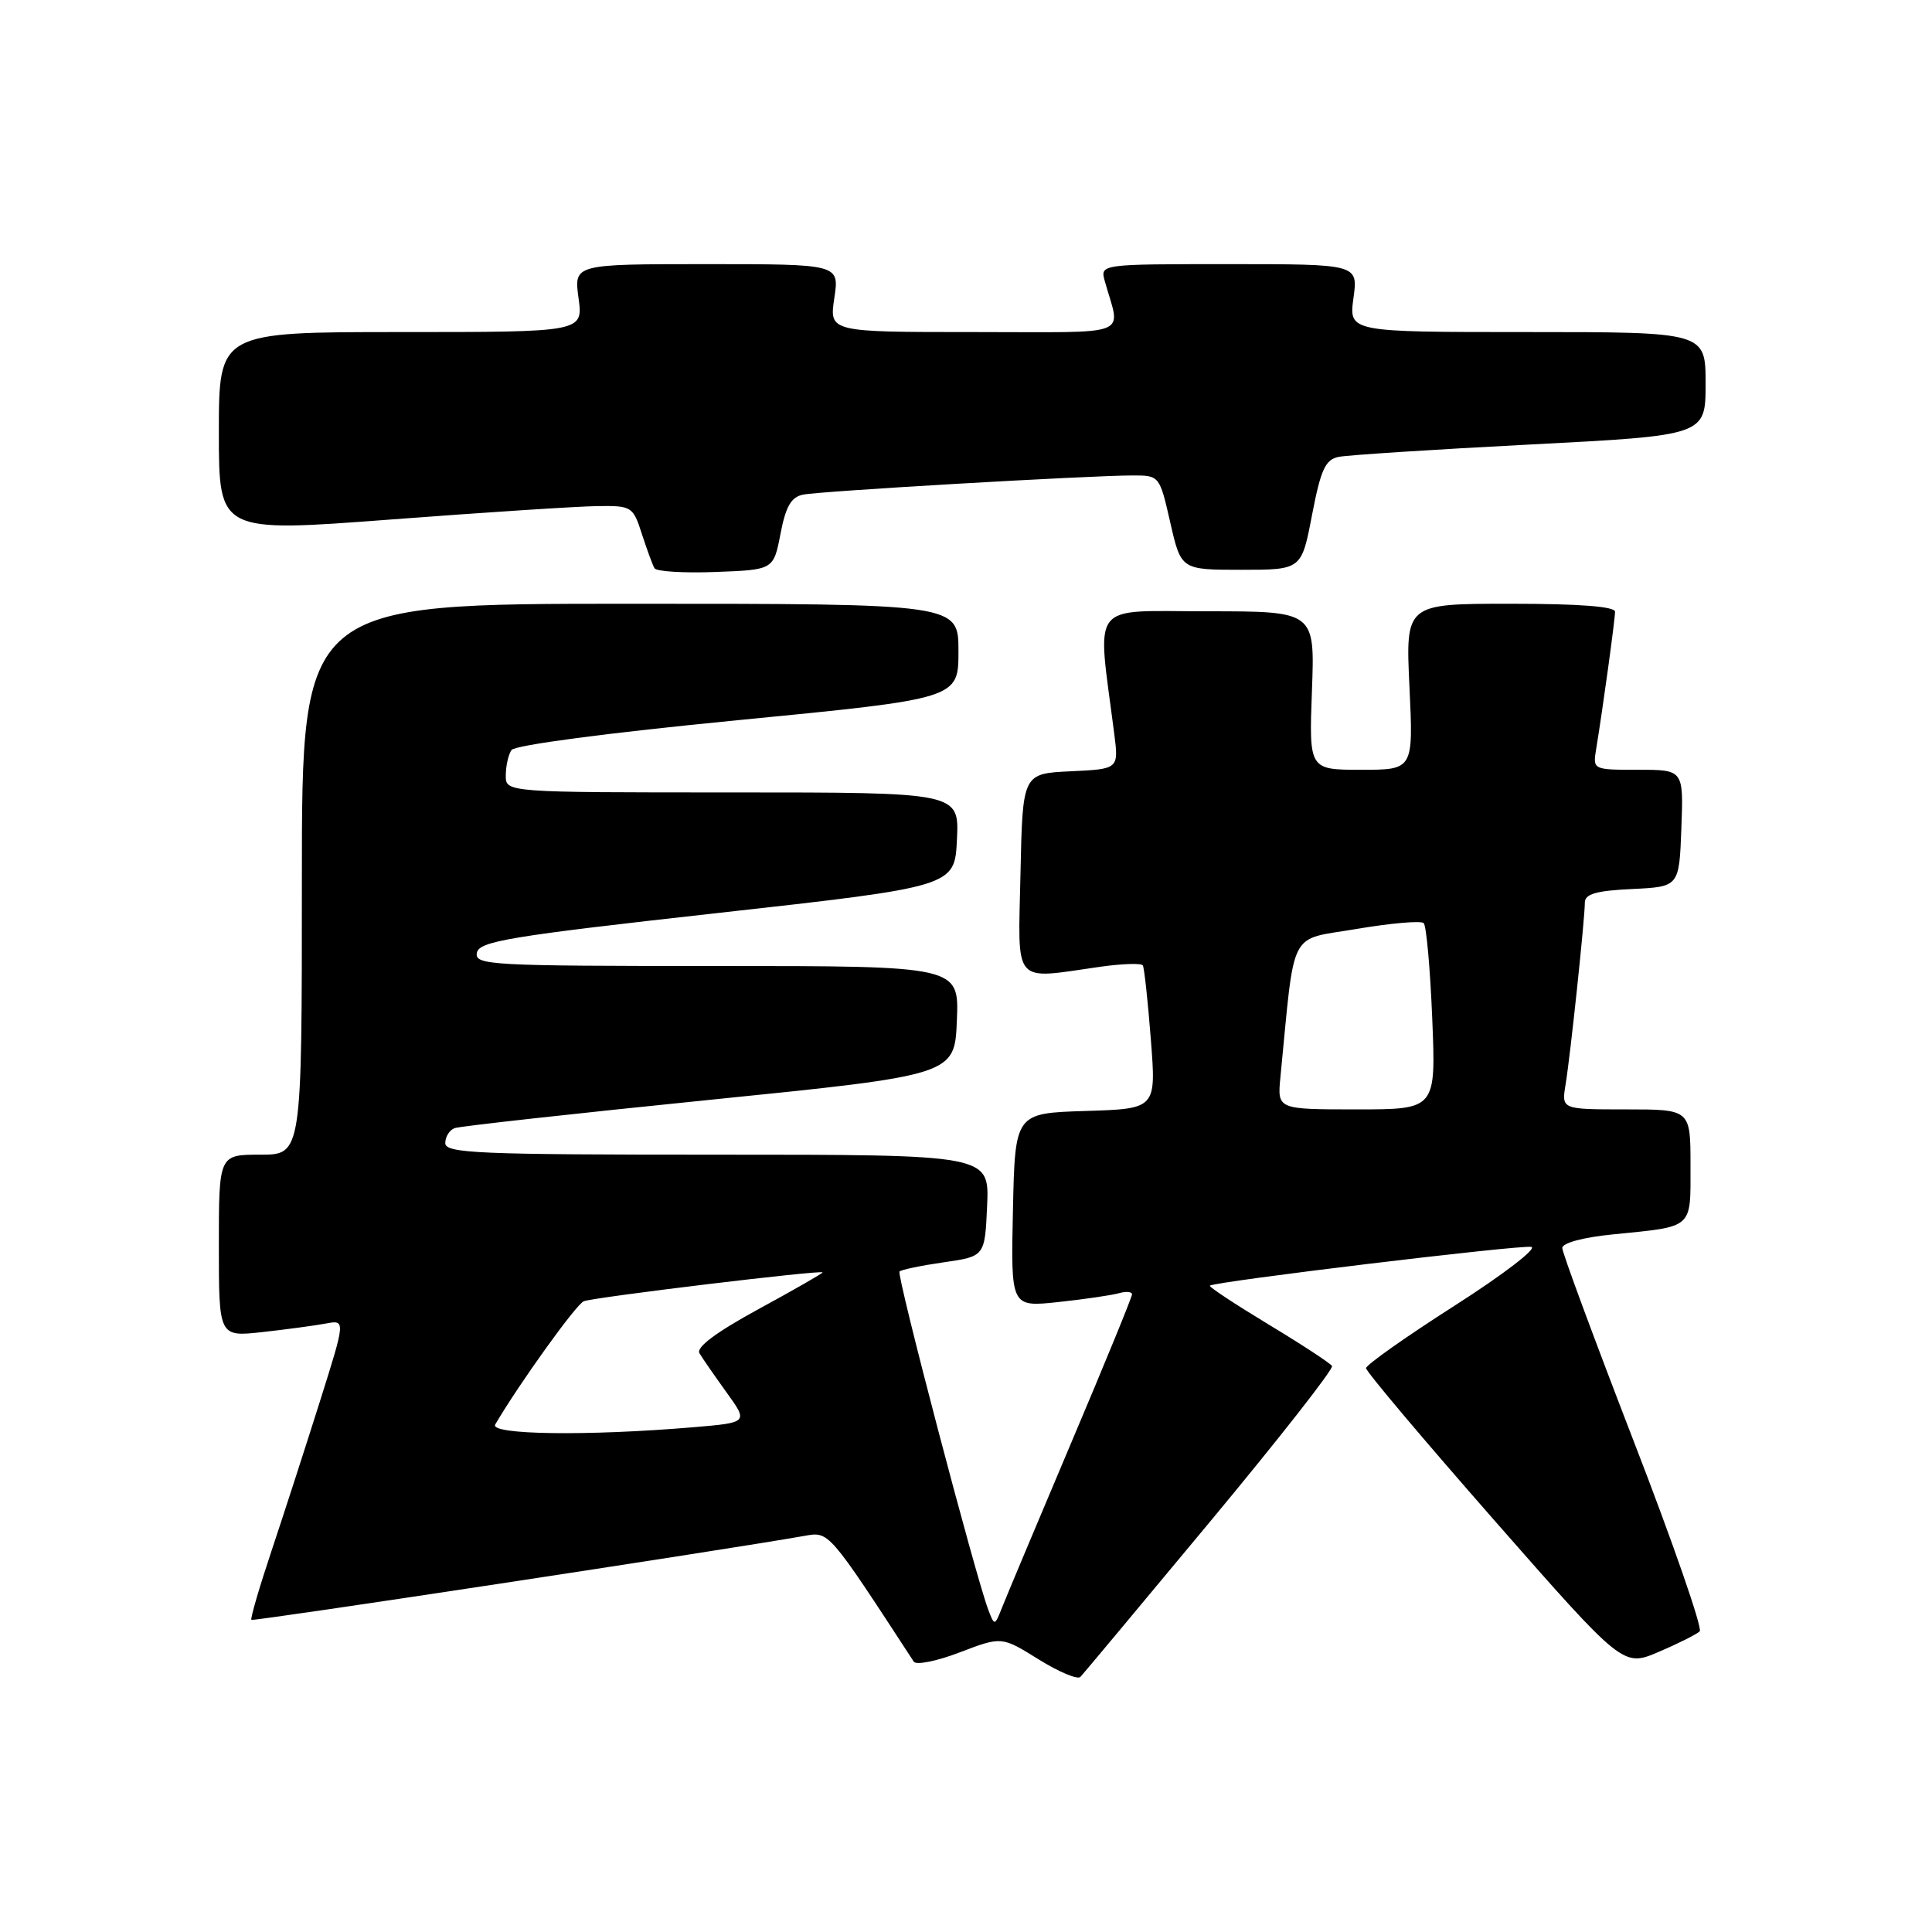 <?xml version="1.0" encoding="UTF-8" standalone="no"?>
<!DOCTYPE svg PUBLIC "-//W3C//DTD SVG 1.1//EN" "http://www.w3.org/Graphics/SVG/1.1/DTD/svg11.dtd" >
<svg xmlns="http://www.w3.org/2000/svg" xmlns:xlink="http://www.w3.org/1999/xlink" version="1.1" viewBox="0 0 256 256">
 <g >
 <path fill="currentColor"
d=" M 160.37 201.59 C 169.47 190.64 176.73 181.38 176.50 181.00 C 176.27 180.63 172.47 178.14 168.06 175.48 C 163.65 172.81 160.16 170.51 160.31 170.36 C 160.84 169.82 201.38 164.93 202.90 165.22 C 203.76 165.38 199.19 168.89 192.74 173.01 C 186.29 177.13 181.01 180.86 181.01 181.29 C 181.00 181.72 188.67 190.81 198.04 201.49 C 215.08 220.90 215.08 220.90 219.79 218.88 C 222.38 217.78 224.82 216.55 225.22 216.16 C 225.62 215.78 221.69 204.44 216.48 190.98 C 211.28 177.52 207.01 165.99 207.01 165.37 C 207.00 164.70 209.78 163.95 213.75 163.56 C 224.49 162.48 224.00 162.92 224.00 154.43 C 224.00 147.00 224.00 147.00 215.45 147.00 C 206.91 147.00 206.91 147.00 207.44 143.75 C 208.08 139.90 210.00 121.73 210.00 119.59 C 210.00 118.46 211.51 118.02 216.25 117.80 C 222.50 117.50 222.50 117.50 222.79 109.75 C 223.08 102.00 223.08 102.00 217.07 102.00 C 211.06 102.00 211.05 102.00 211.50 99.25 C 212.36 94.04 214.00 82.11 214.00 81.06 C 214.00 80.36 209.22 80.00 200.12 80.00 C 186.24 80.00 186.24 80.00 186.76 91.00 C 187.28 102.00 187.28 102.00 180.37 102.00 C 173.45 102.00 173.45 102.00 173.84 91.50 C 174.23 81.00 174.23 81.00 159.98 81.00 C 144.14 81.00 145.36 79.41 147.64 97.20 C 148.24 101.90 148.24 101.90 141.87 102.20 C 135.50 102.50 135.50 102.50 135.22 115.75 C 134.90 130.78 134.04 129.77 145.80 128.10 C 148.71 127.69 151.25 127.61 151.43 127.92 C 151.62 128.24 152.10 132.64 152.49 137.71 C 153.21 146.92 153.21 146.92 143.85 147.21 C 134.50 147.50 134.50 147.50 134.22 160.35 C 133.94 173.20 133.94 173.20 140.22 172.53 C 143.67 172.16 147.29 171.63 148.25 171.36 C 149.21 171.09 150.00 171.15 150.00 171.51 C 150.00 171.86 146.35 180.78 141.88 191.32 C 137.42 201.87 133.32 211.62 132.78 213.00 C 131.81 215.45 131.78 215.46 130.98 213.38 C 129.30 209.02 118.76 168.90 119.19 168.48 C 119.43 168.24 122.08 167.69 125.06 167.26 C 130.50 166.48 130.50 166.48 130.80 159.74 C 131.09 153.00 131.09 153.00 95.05 153.00 C 63.34 153.00 59.00 152.82 59.00 151.47 C 59.00 150.63 59.56 149.73 60.25 149.48 C 60.94 149.23 76.12 147.55 94.00 145.74 C 126.50 142.45 126.50 142.45 126.79 135.22 C 127.09 128.00 127.09 128.00 94.97 128.00 C 64.92 128.00 62.87 127.89 63.19 126.25 C 63.48 124.72 67.46 124.06 95.01 120.99 C 126.50 117.48 126.50 117.48 126.80 111.24 C 127.10 105.00 127.10 105.00 97.05 105.00 C 67.00 105.00 67.00 105.00 67.02 102.75 C 67.02 101.51 67.36 100.00 67.77 99.39 C 68.20 98.73 80.52 97.11 97.75 95.43 C 127.00 92.58 127.00 92.58 127.00 86.29 C 127.00 80.00 127.00 80.00 83.50 80.00 C 40.00 80.00 40.00 80.00 40.00 116.50 C 40.00 153.00 40.00 153.00 34.50 153.00 C 29.00 153.00 29.00 153.00 29.00 165.07 C 29.00 177.14 29.00 177.14 34.75 176.51 C 37.91 176.16 41.69 175.65 43.15 175.38 C 45.80 174.88 45.80 174.88 42.39 185.69 C 40.51 191.64 37.64 200.52 36.00 205.43 C 34.36 210.34 33.15 214.48 33.31 214.64 C 33.54 214.87 95.80 205.42 106.61 203.51 C 109.87 202.93 109.73 202.77 121.08 220.18 C 121.40 220.66 124.15 220.11 127.19 218.94 C 132.73 216.83 132.73 216.83 137.61 219.87 C 140.30 221.54 142.79 222.59 143.16 222.20 C 143.52 221.82 151.27 212.54 160.37 201.59 Z  M 103.42 70.73 C 104.12 67.09 104.84 65.85 106.42 65.54 C 108.72 65.07 144.45 63.00 150.08 63.00 C 153.64 63.00 153.65 63.02 155.07 69.25 C 156.50 75.50 156.50 75.50 164.48 75.50 C 172.46 75.50 172.46 75.50 173.85 68.24 C 175.01 62.22 175.61 60.90 177.37 60.54 C 178.54 60.30 189.96 59.56 202.75 58.90 C 226.00 57.70 226.00 57.70 226.00 50.85 C 226.00 44.00 226.00 44.00 202.36 44.00 C 178.73 44.00 178.73 44.00 179.34 39.50 C 179.96 35.00 179.96 35.00 162.86 35.00 C 145.77 35.00 145.77 35.00 146.39 37.25 C 148.48 44.77 150.47 44.00 129.05 44.00 C 109.88 44.00 109.88 44.00 110.55 39.50 C 111.23 35.00 111.23 35.00 93.63 35.00 C 76.04 35.00 76.04 35.00 76.66 39.50 C 77.27 44.00 77.27 44.00 53.14 44.00 C 29.00 44.00 29.00 44.00 29.00 57.28 C 29.00 70.56 29.00 70.56 51.75 68.84 C 64.26 67.89 76.60 67.09 79.17 67.06 C 83.71 67.00 83.88 67.11 85.05 70.75 C 85.72 72.81 86.47 74.86 86.72 75.29 C 86.96 75.73 90.62 75.95 94.83 75.79 C 102.50 75.50 102.50 75.50 103.42 70.73 Z  M 65.62 188.75 C 68.84 183.27 76.37 172.79 77.36 172.42 C 78.75 171.88 109.00 168.23 109.00 168.60 C 109.00 168.73 105.17 170.93 100.48 173.48 C 94.89 176.53 92.21 178.53 92.68 179.31 C 93.07 179.97 94.69 182.30 96.27 184.50 C 99.16 188.50 99.16 188.50 91.83 189.12 C 77.80 190.30 64.81 190.12 65.62 188.75 Z  M 169.66 142.75 C 171.63 122.68 170.62 124.65 179.76 123.09 C 184.30 122.32 188.31 121.97 188.65 122.32 C 189.00 122.67 189.51 128.36 189.78 134.98 C 190.27 147.00 190.27 147.00 179.76 147.00 C 169.25 147.00 169.25 147.00 169.66 142.75 Z "/>
</g>
</svg>